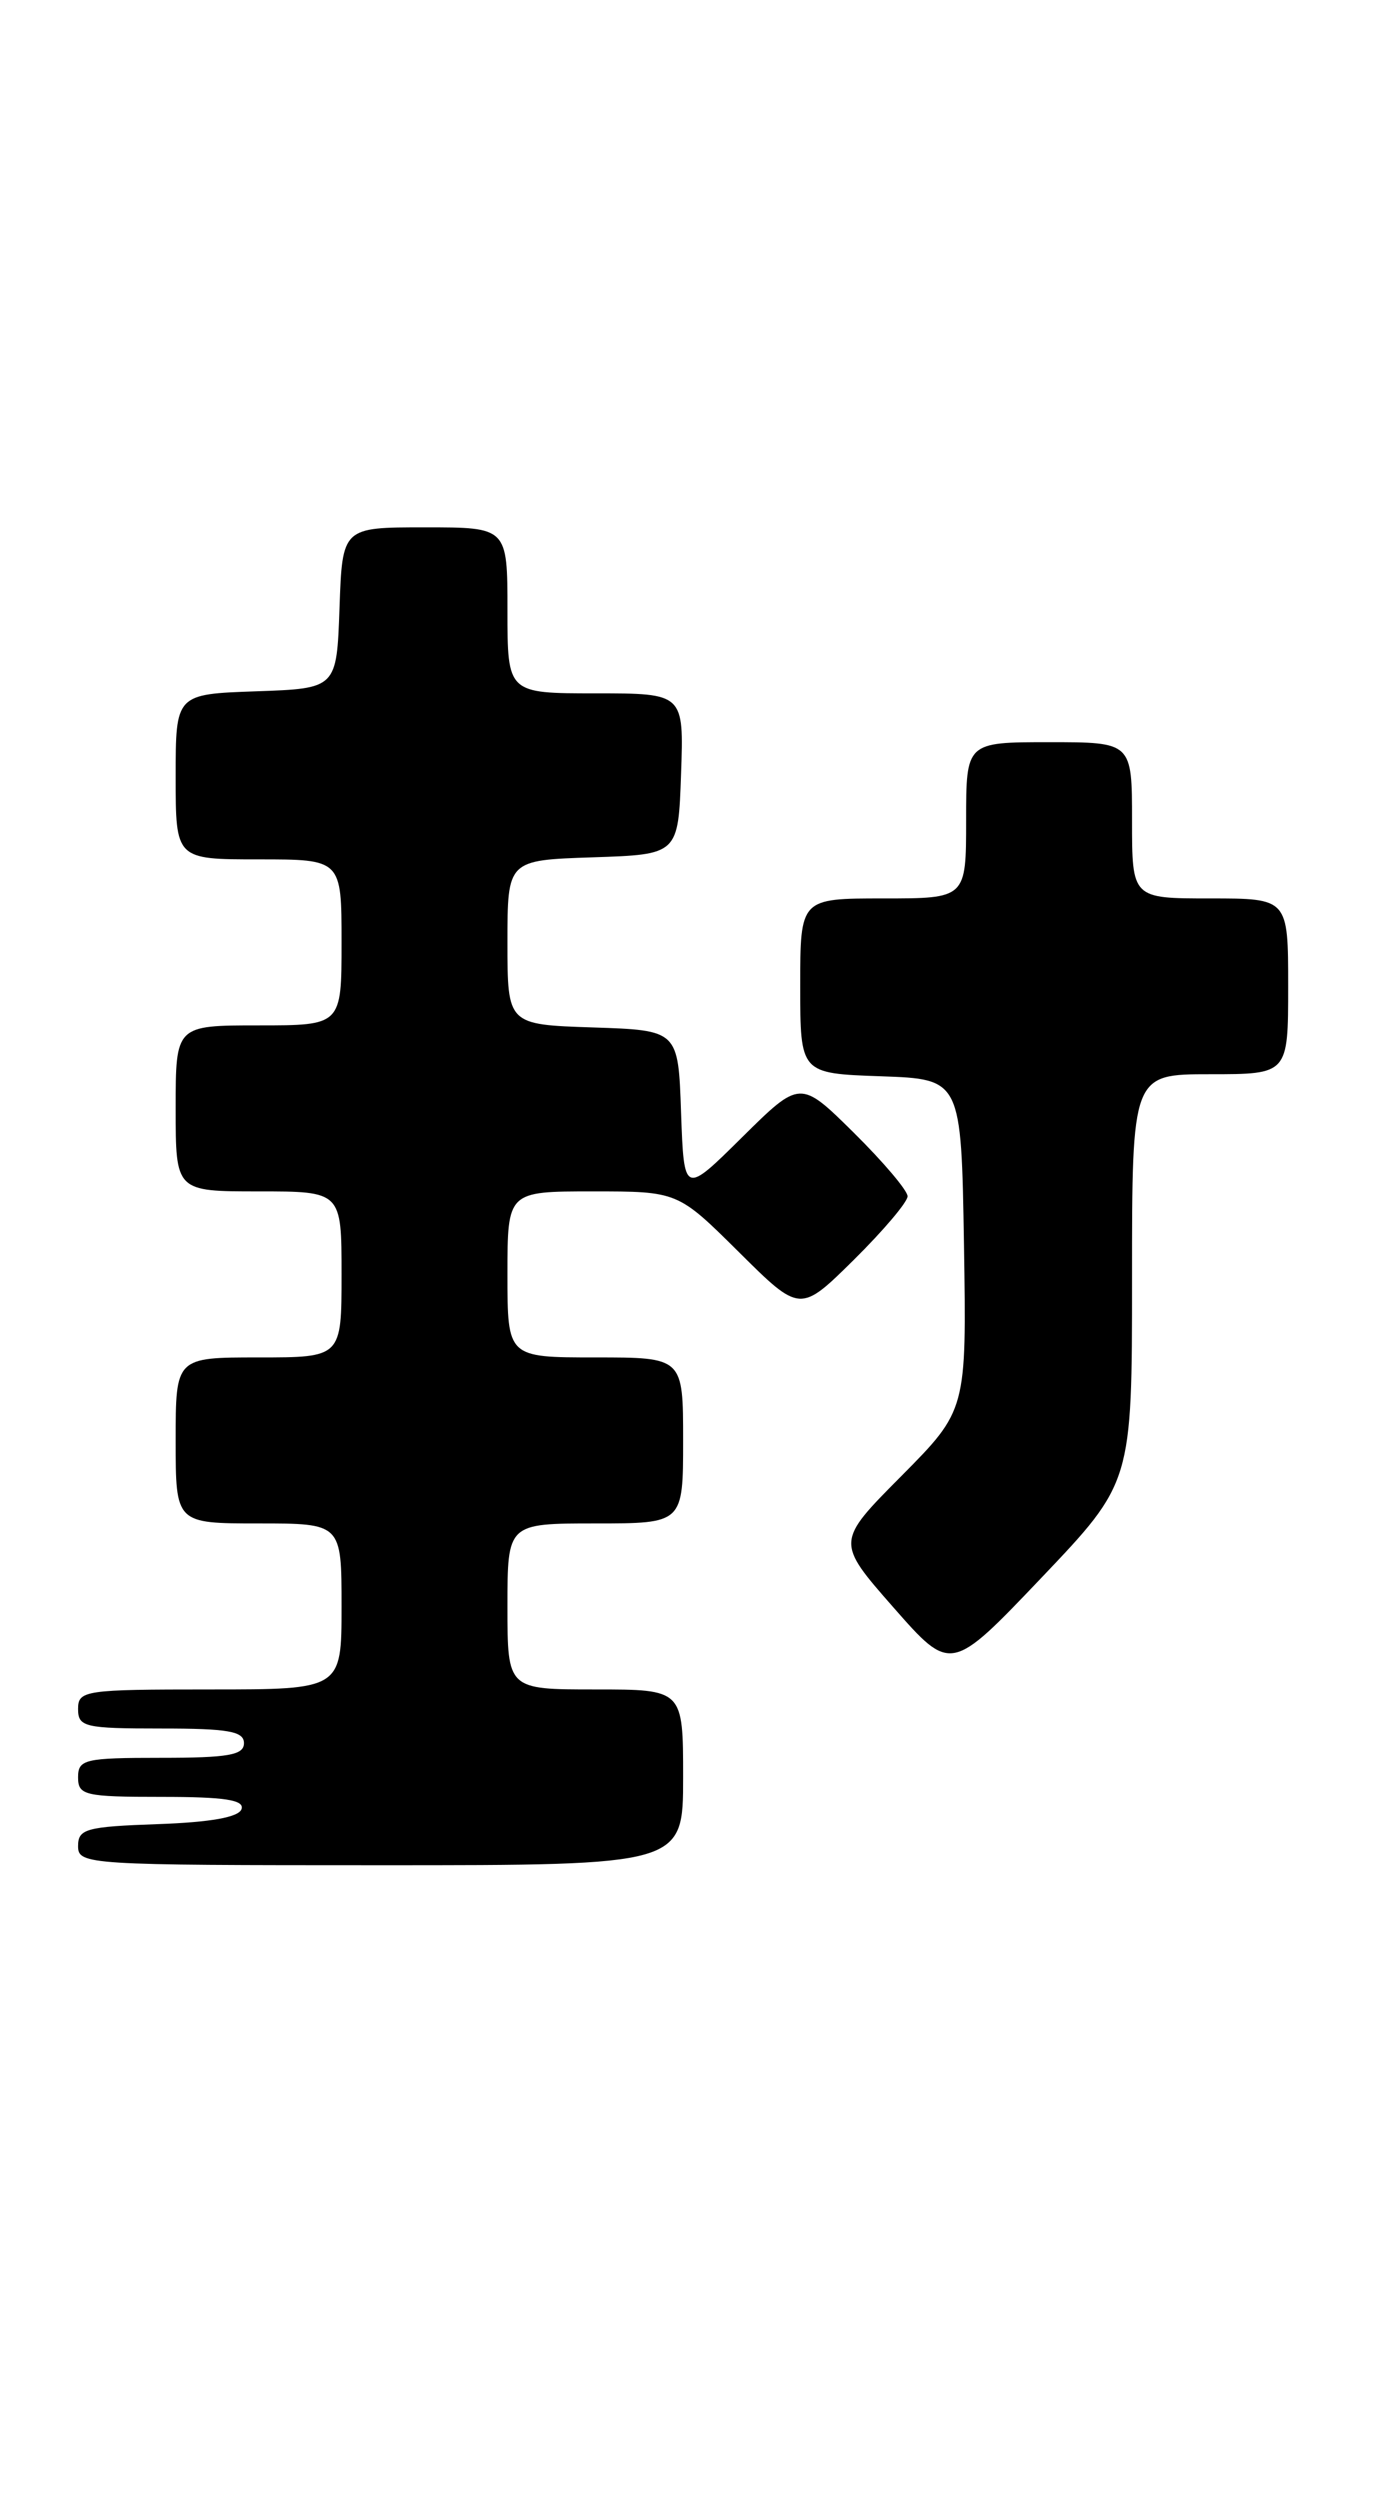 <?xml version="1.0" encoding="UTF-8" standalone="no"?>
<!DOCTYPE svg PUBLIC "-//W3C//DTD SVG 1.1//EN" "http://www.w3.org/Graphics/SVG/1.1/DTD/svg11.dtd" >
<svg xmlns="http://www.w3.org/2000/svg" xmlns:xlink="http://www.w3.org/1999/xlink" version="1.1" viewBox="0 0 141 256">
 <g >
 <path fill="currentColor"
d=" M 70.00 182.00 C 70.00 173.00 70.00 173.00 61.00 173.00 C 52.00 173.00 52.00 173.00 52.00 164.50 C 52.00 156.00 52.00 156.00 61.00 156.00 C 70.00 156.00 70.00 156.00 70.00 147.50 C 70.00 139.00 70.00 139.00 61.00 139.00 C 52.00 139.00 52.00 139.00 52.00 130.50 C 52.00 122.00 52.00 122.00 60.72 122.00 C 69.45 122.00 69.45 122.00 75.72 128.22 C 81.99 134.44 81.99 134.44 87.50 129.00 C 90.52 126.01 93.00 123.09 93.00 122.50 C 93.00 121.91 90.52 118.99 87.50 116.00 C 82.00 110.57 82.00 110.57 76.04 116.46 C 70.09 122.35 70.09 122.35 69.79 113.93 C 69.50 105.50 69.50 105.50 60.75 105.21 C 52.00 104.92 52.00 104.92 52.00 96.50 C 52.00 88.08 52.00 88.08 60.75 87.79 C 69.50 87.50 69.50 87.50 69.79 79.25 C 70.08 71.00 70.08 71.00 61.04 71.00 C 52.00 71.00 52.00 71.00 52.00 62.50 C 52.00 54.00 52.00 54.00 43.54 54.00 C 35.08 54.00 35.08 54.00 34.79 62.25 C 34.50 70.50 34.50 70.50 26.25 70.79 C 18.00 71.08 18.00 71.08 18.00 79.54 C 18.00 88.00 18.00 88.00 26.50 88.00 C 35.00 88.00 35.00 88.00 35.00 96.50 C 35.00 105.00 35.00 105.00 26.50 105.00 C 18.00 105.00 18.00 105.00 18.00 113.50 C 18.00 122.00 18.00 122.00 26.50 122.00 C 35.00 122.00 35.00 122.00 35.00 130.50 C 35.00 139.00 35.00 139.00 26.50 139.00 C 18.00 139.00 18.00 139.00 18.00 147.50 C 18.00 156.00 18.00 156.00 26.50 156.00 C 35.00 156.00 35.00 156.00 35.00 164.50 C 35.00 173.00 35.00 173.00 21.50 173.00 C 8.67 173.00 8.00 173.10 8.00 175.00 C 8.00 176.84 8.67 177.00 16.50 177.00 C 23.39 177.00 25.00 177.28 25.00 178.50 C 25.00 179.72 23.39 180.00 16.50 180.00 C 8.67 180.00 8.00 180.16 8.00 182.00 C 8.00 183.84 8.67 184.00 16.58 184.00 C 23.00 184.00 25.06 184.31 24.75 185.25 C 24.48 186.08 21.60 186.60 16.17 186.79 C 8.82 187.05 8.00 187.28 8.00 189.04 C 8.00 190.94 8.88 191.00 39.00 191.00 C 70.00 191.00 70.00 191.00 70.00 182.00 Z  M 116.00 130.91 C 116.00 110.00 116.00 110.00 124.00 110.00 C 132.00 110.00 132.00 110.00 132.00 101.00 C 132.00 92.00 132.00 92.00 124.00 92.00 C 116.00 92.00 116.00 92.00 116.00 84.00 C 116.00 76.00 116.00 76.00 107.50 76.00 C 99.00 76.00 99.00 76.00 99.00 84.00 C 99.00 92.00 99.00 92.00 90.50 92.00 C 82.00 92.00 82.00 92.00 82.00 100.96 C 82.00 109.92 82.00 109.92 90.25 110.21 C 98.50 110.50 98.50 110.50 98.78 127.45 C 99.05 144.40 99.05 144.40 92.36 151.15 C 85.66 157.89 85.66 157.89 91.55 164.60 C 97.44 171.30 97.44 171.30 106.72 161.56 C 116.00 151.81 116.00 151.81 116.00 130.91 Z "/>
</g>
</svg>